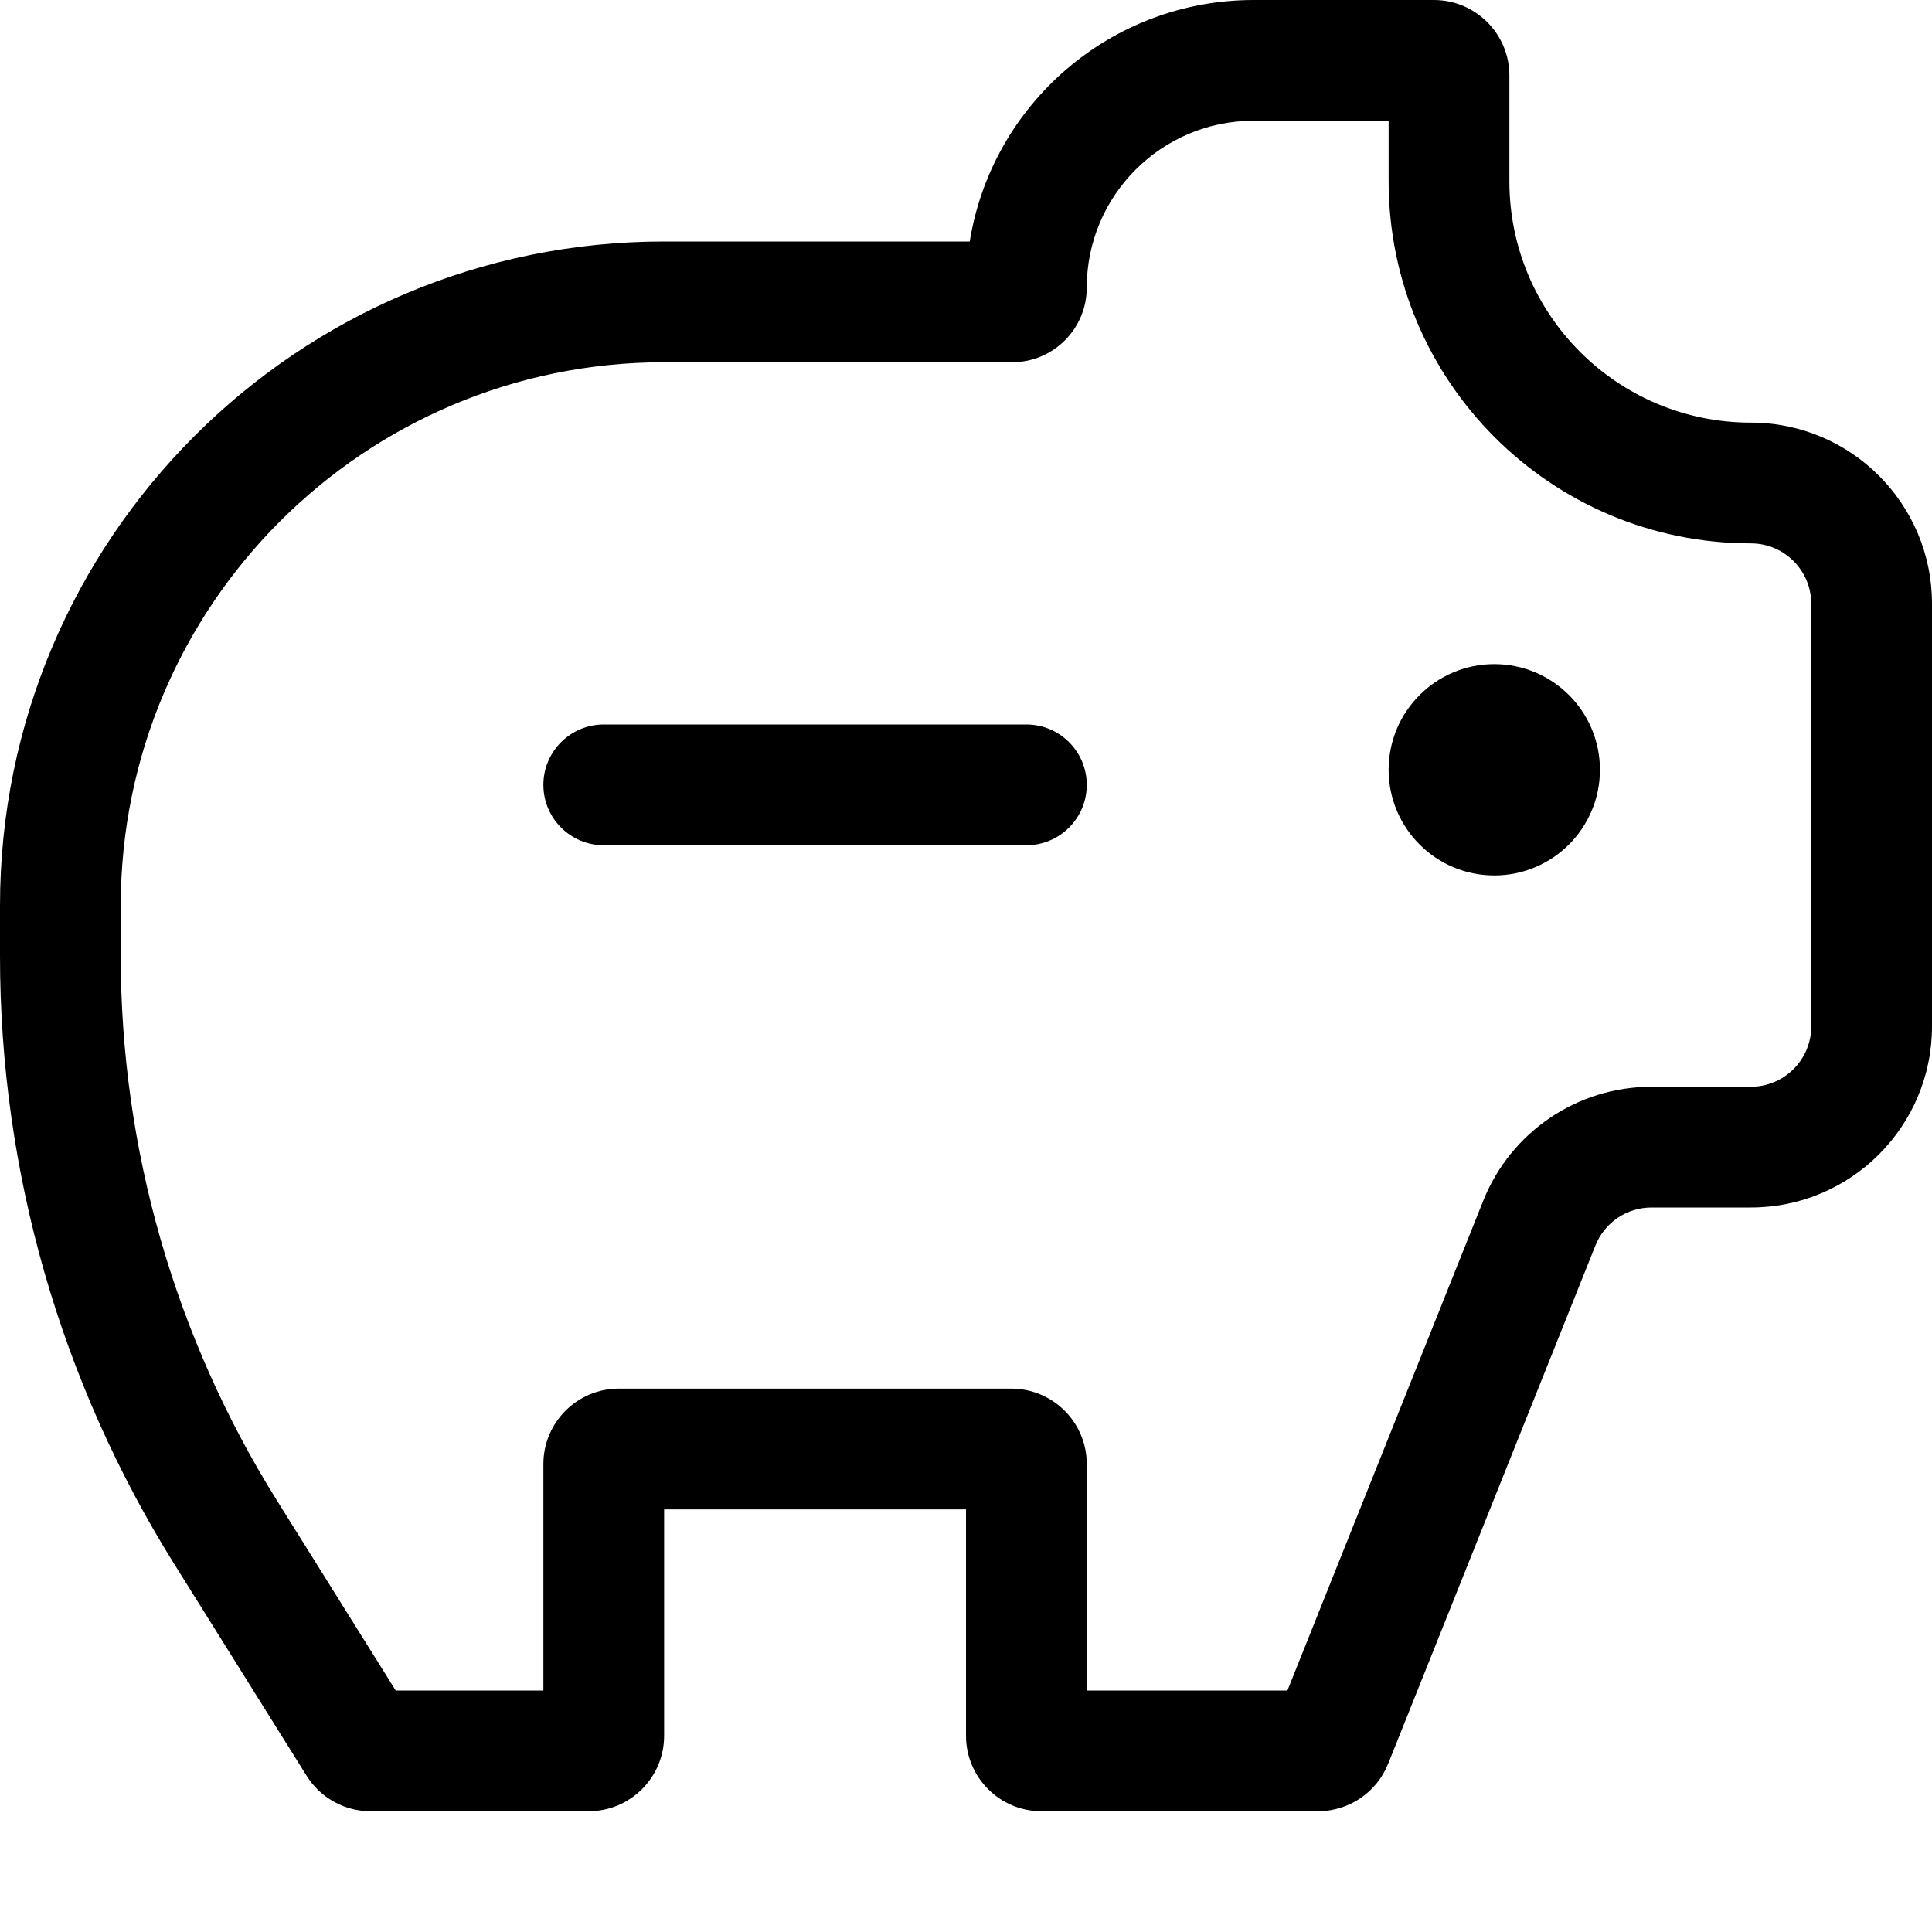 <svg xmlns="http://www.w3.org/2000/svg" width="16" height="16" fill="currentColor" class="esti esti-piggy-bank" viewBox="0 0 16 16">
  <path fill-rule="evenodd" clip-rule="evenodd" d="M8.031 2C8.213 0.866 9.197 0 10.382 0H11.875C12.22 0 12.5 0.28 12.5 0.625V1.5C12.5 2.605 13.395 3.5 14.5 3.5C15.328 3.5 16 4.172 16 5V8.5C16 9.328 15.328 10 14.5 10H13.677C13.473 10 13.289 10.124 13.213 10.314L11.496 14.607C11.401 14.844 11.171 15 10.915 15H8.625C8.28 15 8 14.72 8 14.375V12.5H5.5V14.375C5.5 14.72 5.22 15 4.875 15H3.069C2.854 15 2.653 14.889 2.539 14.706L1.444 12.954C0.5 11.444 0 9.699 0 7.919V7.5C0 4.462 2.462 2 5.5 2H8.031ZM14.5 4.5C12.843 4.5 11.5 3.157 11.5 1.5V1H10.382C9.619 1 9 1.619 9 2.382C9 2.723 8.723 3 8.382 3H5.5C3.015 3 1 5.015 1 7.5V7.919C1 9.512 1.448 11.073 2.292 12.424L3.277 14H4.5V12.125C4.5 11.78 4.78 11.5 5.125 11.5H8.375C8.72 11.5 9 11.78 9 12.125V14H10.662L12.284 9.943C12.512 9.373 13.064 9 13.677 9H14.5C14.776 9 15 8.776 15 8.5V5C15 4.724 14.776 4.5 14.5 4.5ZM4.5 6.5C4.5 6.224 4.724 6 5 6H8.5C8.776 6 9 6.224 9 6.5C9 6.776 8.776 7 8.5 7H5C4.724 7 4.5 6.776 4.5 6.5ZM12.375 7.25C12.858 7.25 13.25 6.858 13.25 6.375C13.25 5.892 12.858 5.5 12.375 5.5C11.892 5.5 11.5 5.892 11.5 6.375C11.5 6.858 11.892 7.25 12.375 7.25Z"/>
</svg>